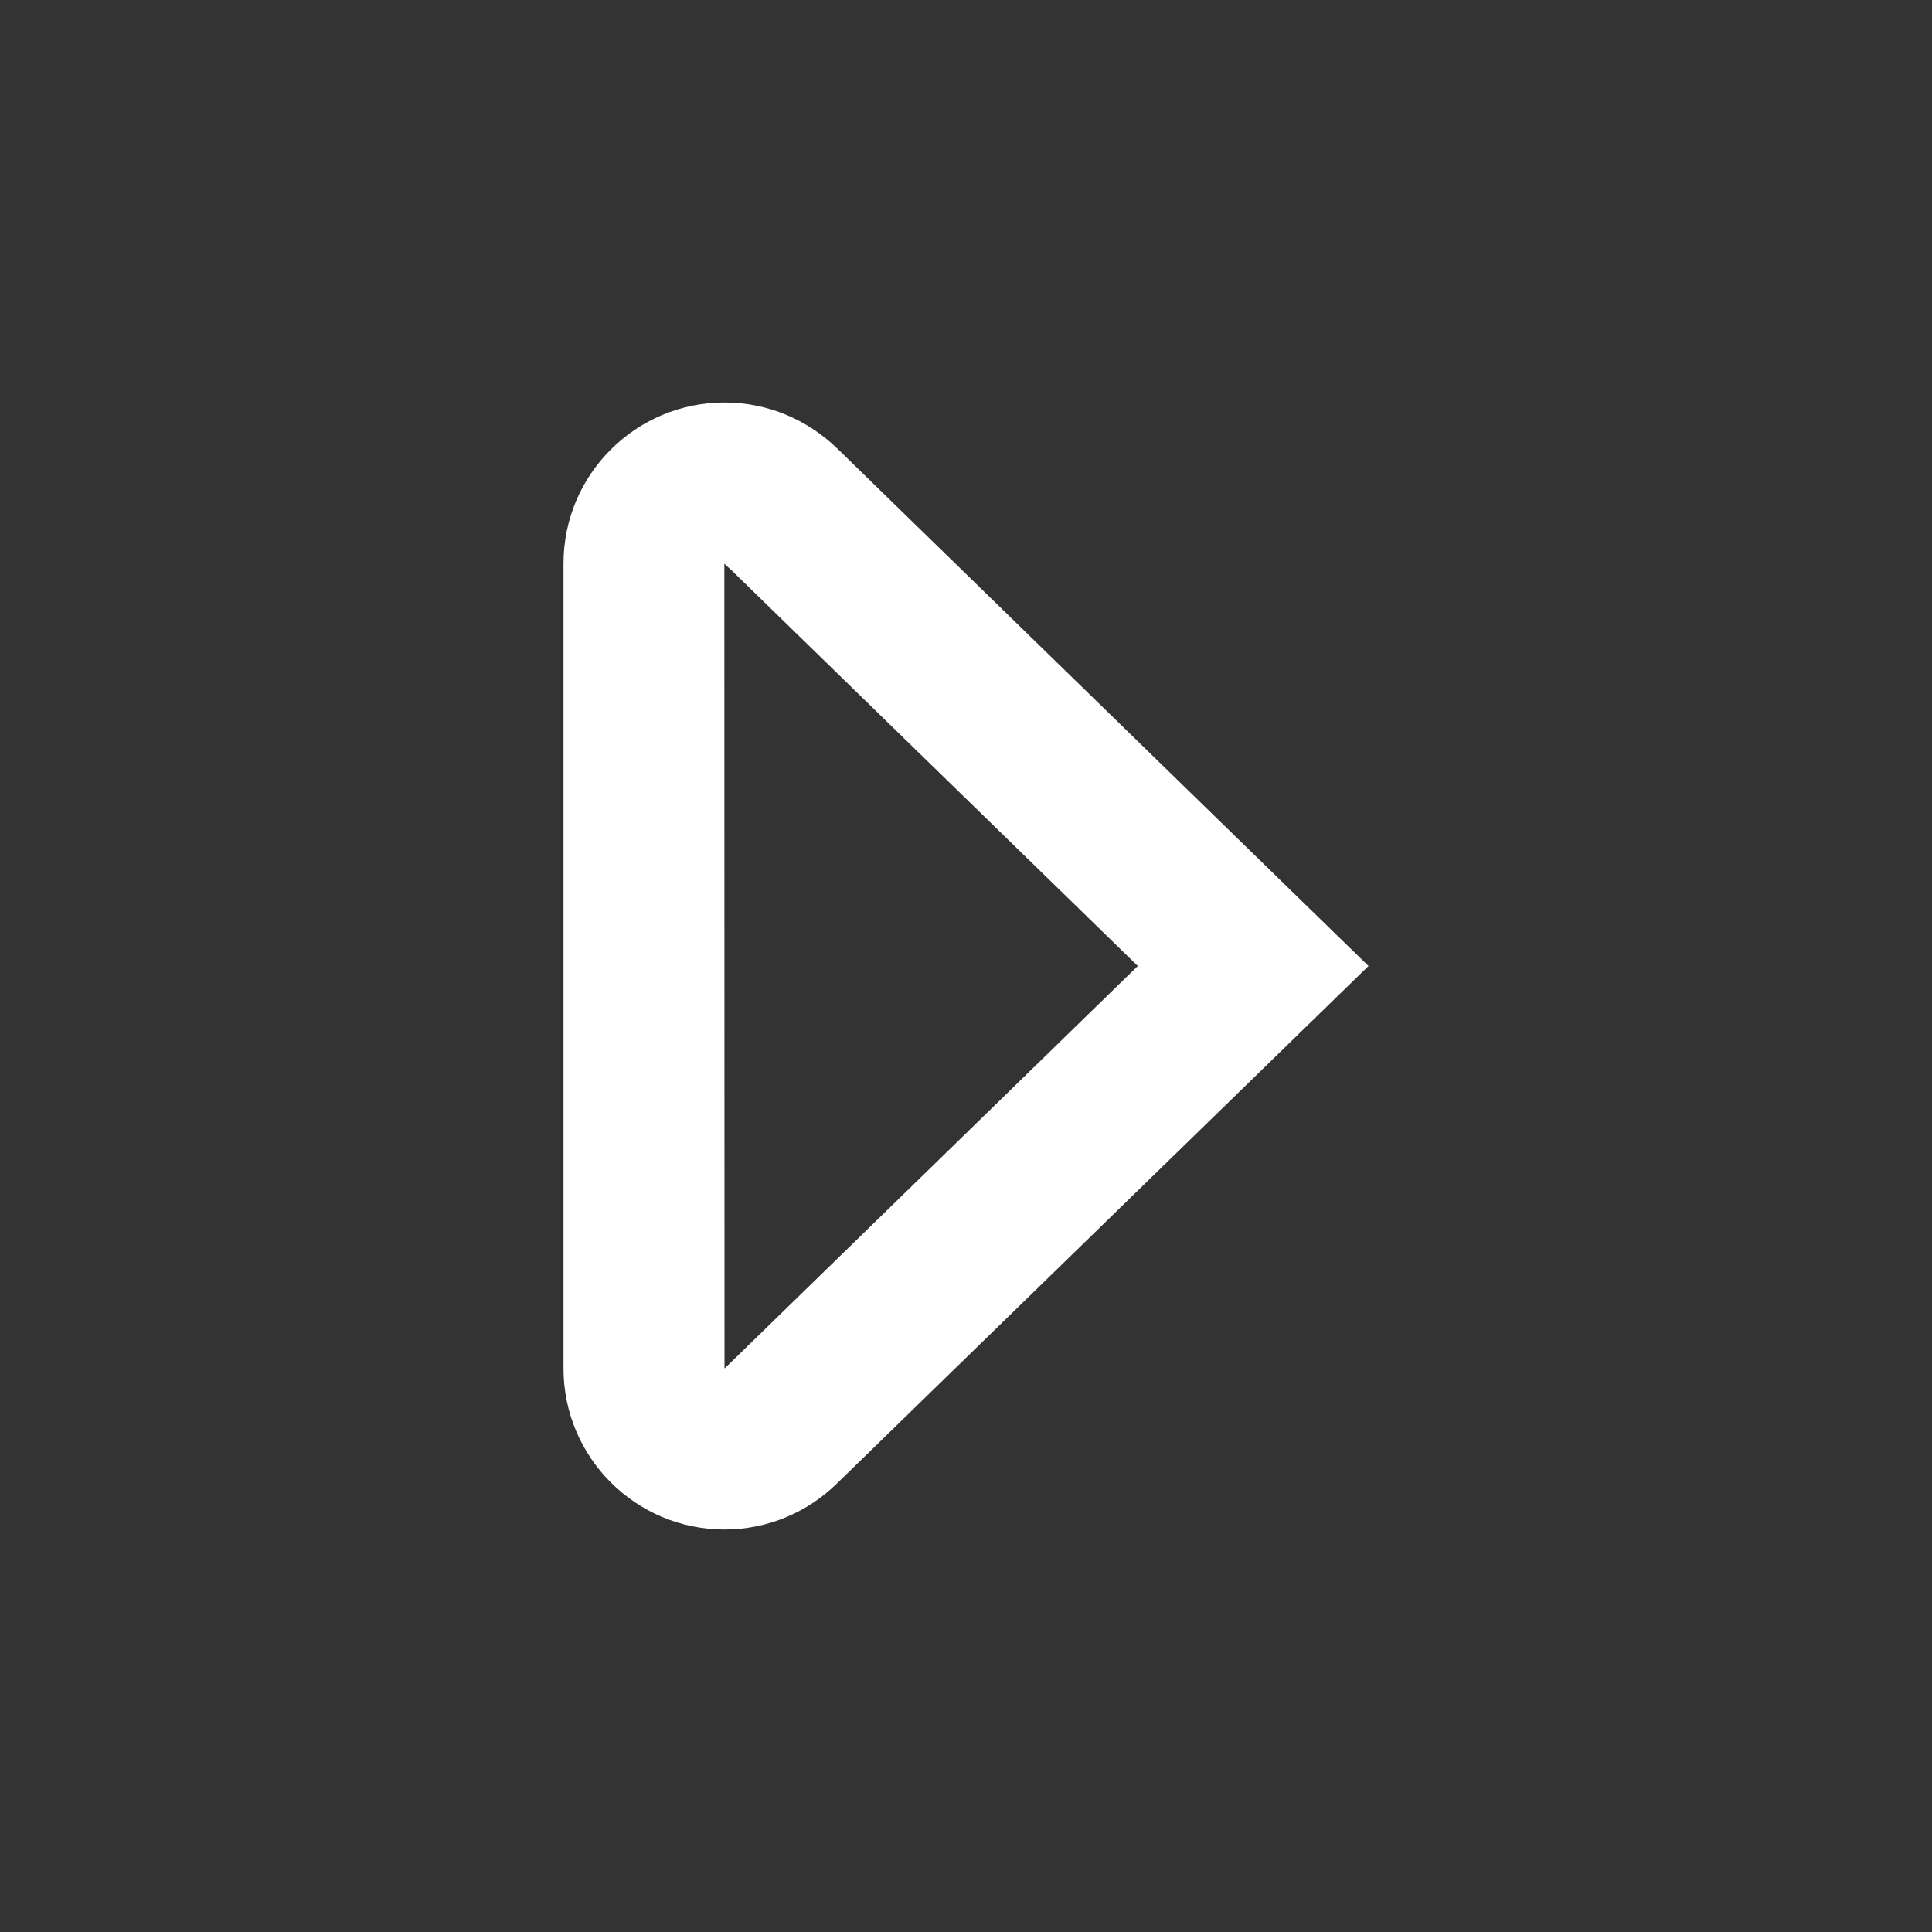 <!-- Generated by IcoMoon.io -->
<svg version="1.1" xmlns="http://www.w3.org/2000/svg" width="768" height="768" viewBox="0 0 768 768">
<rect x="0" y="0" width="768" height="768" fill="#333333" stroke="none"/>
<title></title>
<g id="icomoon-ignore">
</g>
<path fill="#fff" d="M287.936 224.064c0.864 0.832 1.792 1.696 2.72 2.496l161.632 157.44-163.072 158.848c-0.416 0.384-0.8 0.768-1.216 1.152l-0.064-319.936zM288 160c-35.328 0-64 28.672-64 64v320c0 35.328 28.672 64 64 64 17.376 0 33.056-6.976 44.576-18.176 84.608-82.336 211.424-205.824 211.424-205.824s-126.816-123.488-211.328-205.856c-11.616-11.168-27.296-18.144-44.672-18.144z"></path>
</svg>
